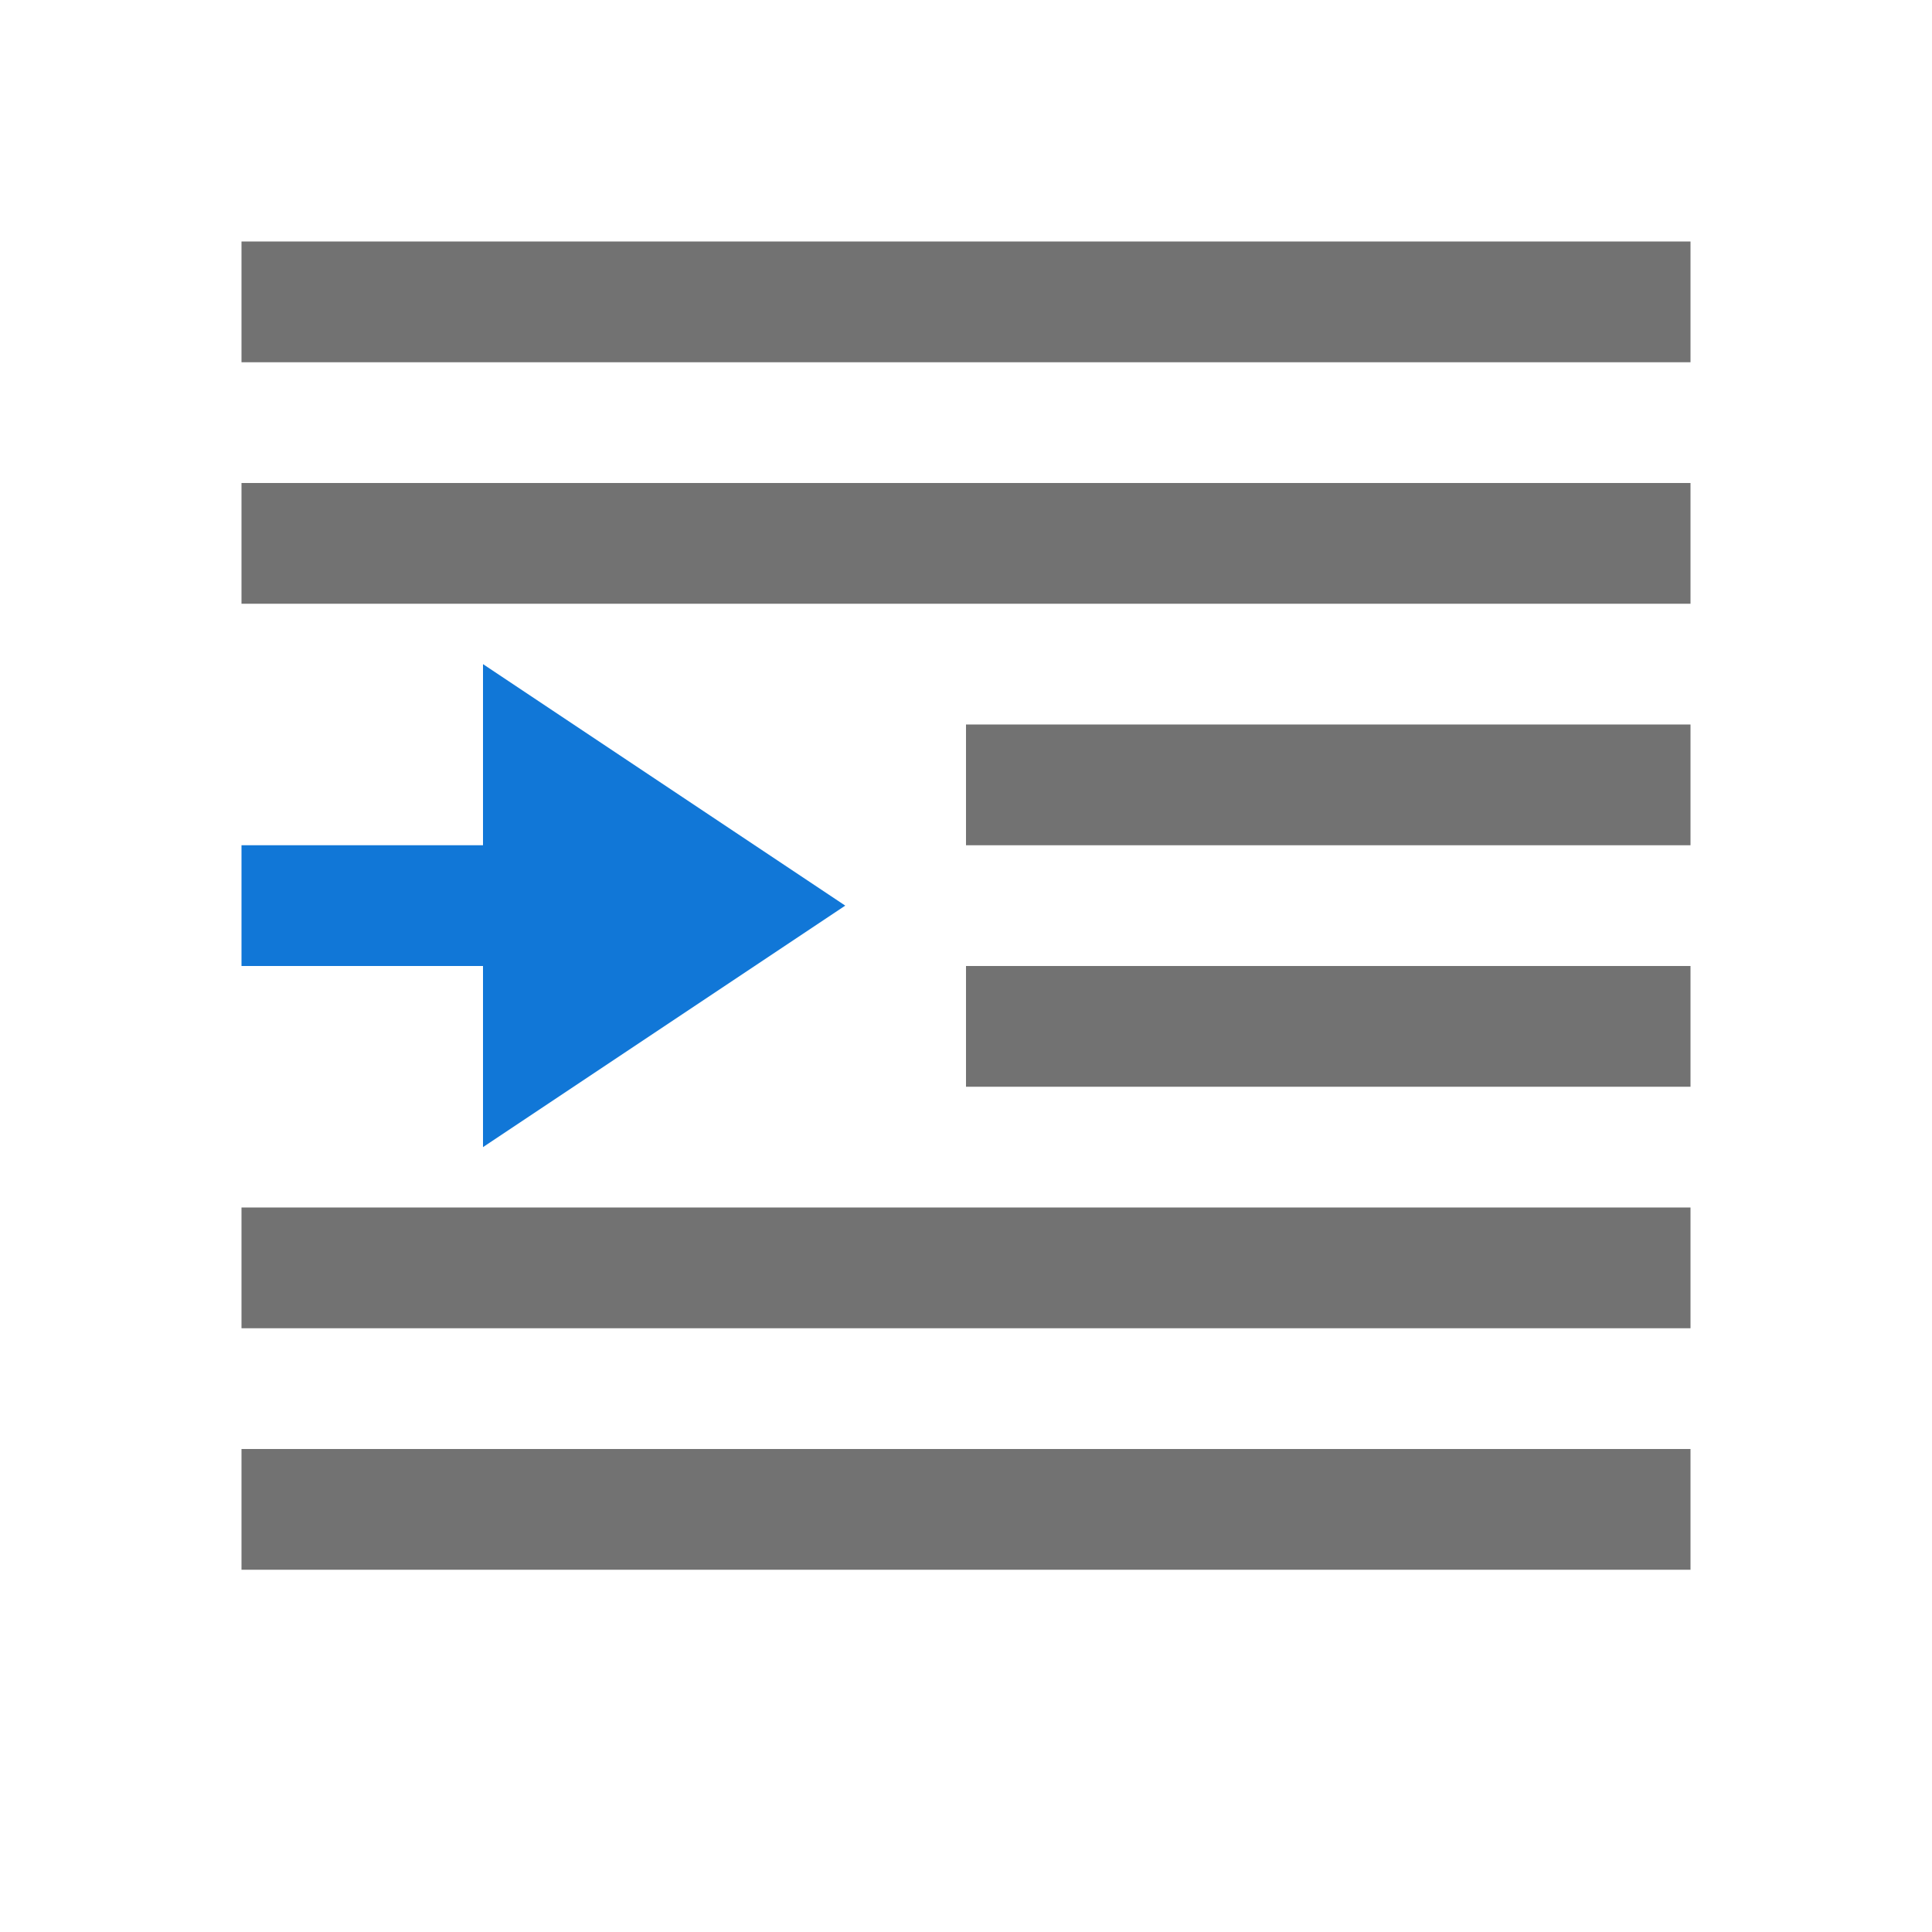 <?xml version="1.0" encoding="utf-8"?>
<!-- Generator: Adobe Illustrator 21.0.2, SVG Export Plug-In . SVG Version: 6.00 Build 0)  -->
<svg version="1.1" id="Indent_Increase" xmlns="http://www.w3.org/2000/svg" xmlns:xlink="http://www.w3.org/1999/xlink" x="0px"
	 y="0px" viewBox="0 0 32 32" style="enable-background:new 0 0 32 32;" xml:space="preserve">
<style type="text/css">
	.Blue{fill:#1177D7;}
	.Black{fill:#727272;}
</style>
<path class="Black" d="M28,6H4V4h24V6z M28,8H4v2h24V8z M28,12H16v2h12V12z M28,20H4v2h24V20z M28,24H4v2h24V24z M28,16H16v2h12V16z
	"/>
<path class="Blue" d="M4,14h4v-3l6,4l-6,4v-3H4V14z"/>
</svg>
